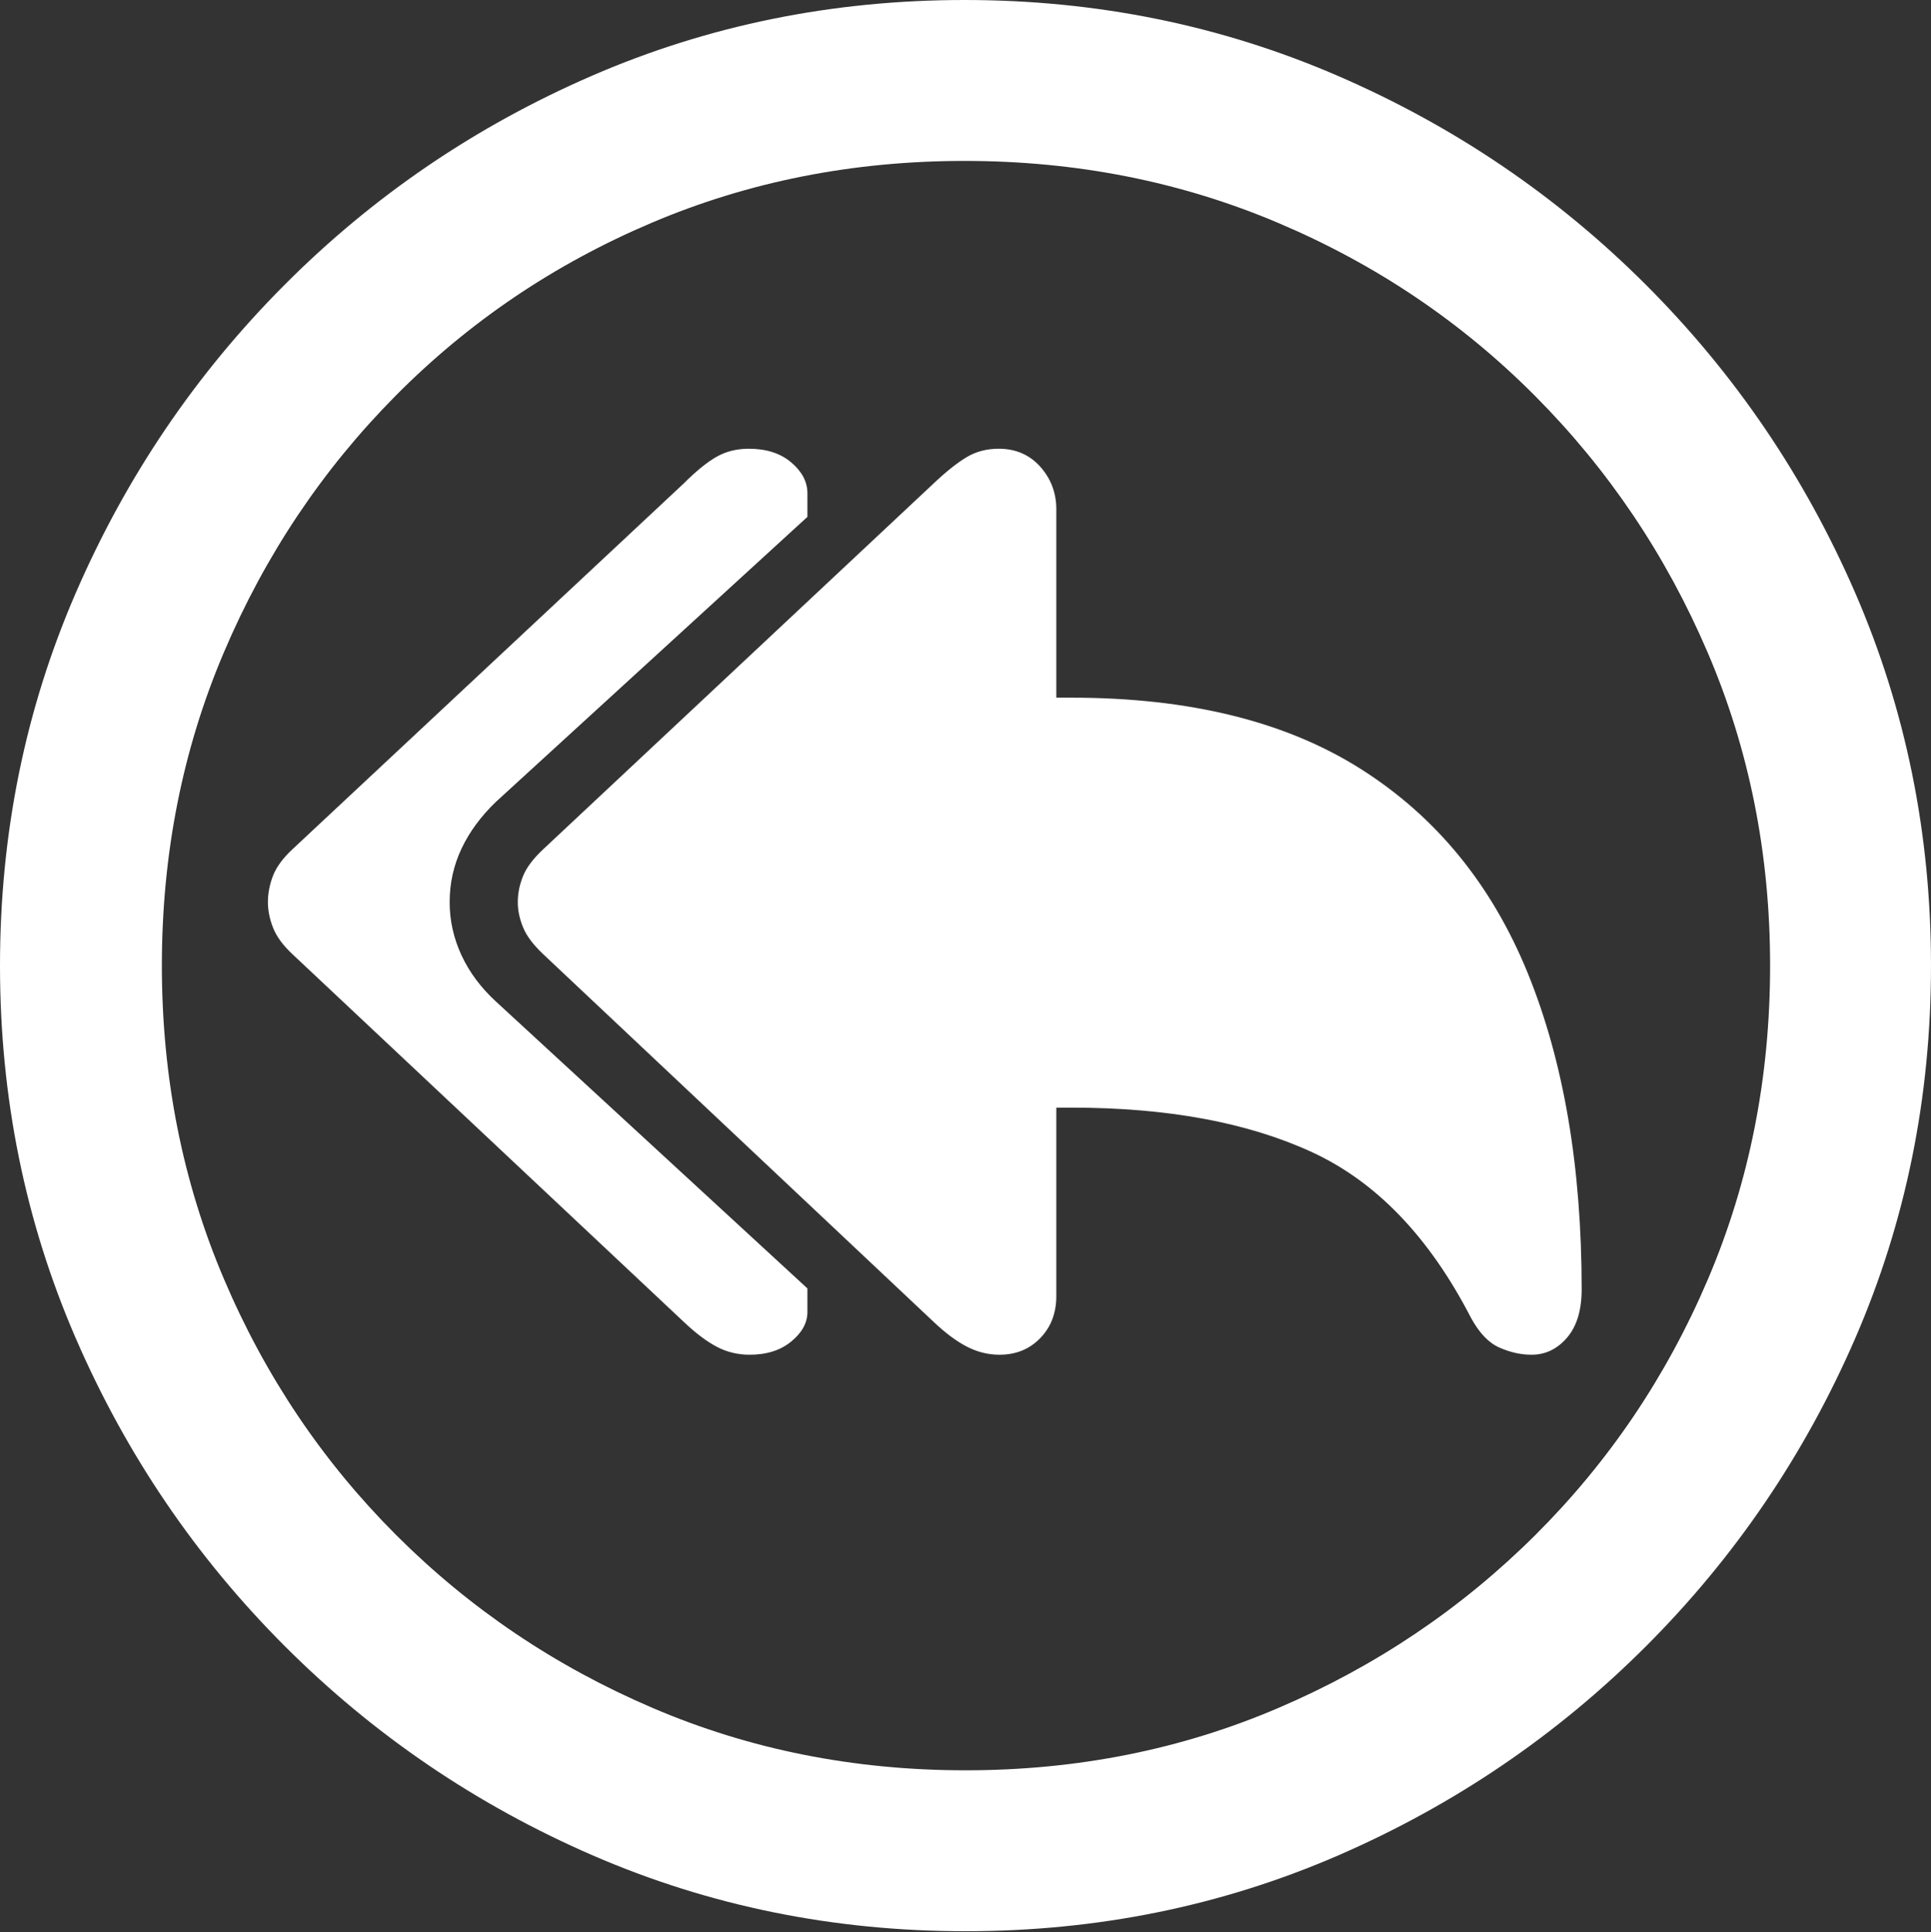 <?xml version="1.0" encoding="UTF-8"?>
<!--Generator: Apple Native CoreSVG 175.5-->
<!DOCTYPE svg
PUBLIC "-//W3C//DTD SVG 1.1//EN"
       "http://www.w3.org/Graphics/SVG/1.1/DTD/svg11.dtd">
<svg version="1.1" xmlns="http://www.w3.org/2000/svg" xmlns:xlink="http://www.w3.org/1999/xlink" width="19.922" height="19.932">
 <rect width="100%" height="100%" fill="#333333" stroke="none"/>
 <g>
  <rect height="19.932" opacity="0" width="19.922" x="0" y="0"/>
  <path d="M9.961 19.922Q12.002 19.922 13.804 19.141Q15.605 18.359 16.982 16.982Q18.359 15.605 19.141 13.804Q19.922 12.002 19.922 9.961Q19.922 7.92 19.141 6.118Q18.359 4.316 16.982 2.939Q15.605 1.562 13.799 0.781Q11.992 0 9.951 0Q7.91 0 6.108 0.781Q4.307 1.562 2.935 2.939Q1.562 4.316 0.781 6.118Q0 7.92 0 9.961Q0 12.002 0.781 13.804Q1.562 15.605 2.939 16.982Q4.316 18.359 6.118 19.141Q7.92 19.922 9.961 19.922ZM9.961 18.262Q8.232 18.262 6.729 17.617Q5.225 16.973 4.087 15.835Q2.949 14.697 2.31 13.193Q1.67 11.69 1.67 9.961Q1.67 8.232 2.31 6.729Q2.949 5.225 4.082 4.082Q5.215 2.939 6.719 2.3Q8.223 1.66 9.951 1.66Q11.68 1.66 13.188 2.3Q14.697 2.939 15.835 4.082Q16.973 5.225 17.617 6.729Q18.262 8.232 18.262 9.961Q18.262 11.69 17.622 13.193Q16.982 14.697 15.84 15.835Q14.697 16.973 13.193 17.617Q11.69 18.262 9.961 18.262Z" fill="#ffffff"/>
  <path d="M7.734 13.975Q7.998 13.975 8.164 13.838Q8.33 13.701 8.33 13.535L8.33 13.291L5.117 10.332Q4.883 10.117 4.761 9.854Q4.639 9.59 4.639 9.307Q4.639 9.014 4.761 8.755Q4.883 8.496 5.117 8.271L8.33 5.332L8.33 5.088Q8.33 4.912 8.164 4.771Q7.998 4.629 7.725 4.629Q7.539 4.629 7.393 4.712Q7.246 4.795 7.051 4.99L3.018 8.76Q2.871 8.896 2.817 9.033Q2.764 9.17 2.764 9.307Q2.764 9.434 2.817 9.57Q2.871 9.707 3.018 9.844L7.051 13.633Q7.236 13.809 7.393 13.892Q7.549 13.975 7.734 13.975ZM10.312 13.975Q10.566 13.975 10.732 13.804Q10.898 13.633 10.898 13.369L10.898 11.426L11.055 11.426Q12.539 11.426 13.535 11.885Q14.531 12.344 15.176 13.594Q15.303 13.828 15.469 13.901Q15.635 13.975 15.801 13.975Q16.016 13.975 16.167 13.799Q16.318 13.623 16.318 13.301Q16.318 11.406 15.762 10.039Q15.205 8.672 14.043 7.935Q12.881 7.197 11.055 7.197L10.898 7.197L10.898 5.254Q10.898 5 10.732 4.814Q10.566 4.629 10.303 4.629Q10.117 4.629 9.971 4.717Q9.824 4.805 9.629 4.99L5.605 8.76Q5.449 8.906 5.396 9.038Q5.342 9.17 5.342 9.307Q5.342 9.434 5.396 9.565Q5.449 9.697 5.605 9.844L9.629 13.633Q9.814 13.809 9.976 13.892Q10.137 13.975 10.312 13.975Z" fill="#ffffff"/>
 </g>
</svg>
